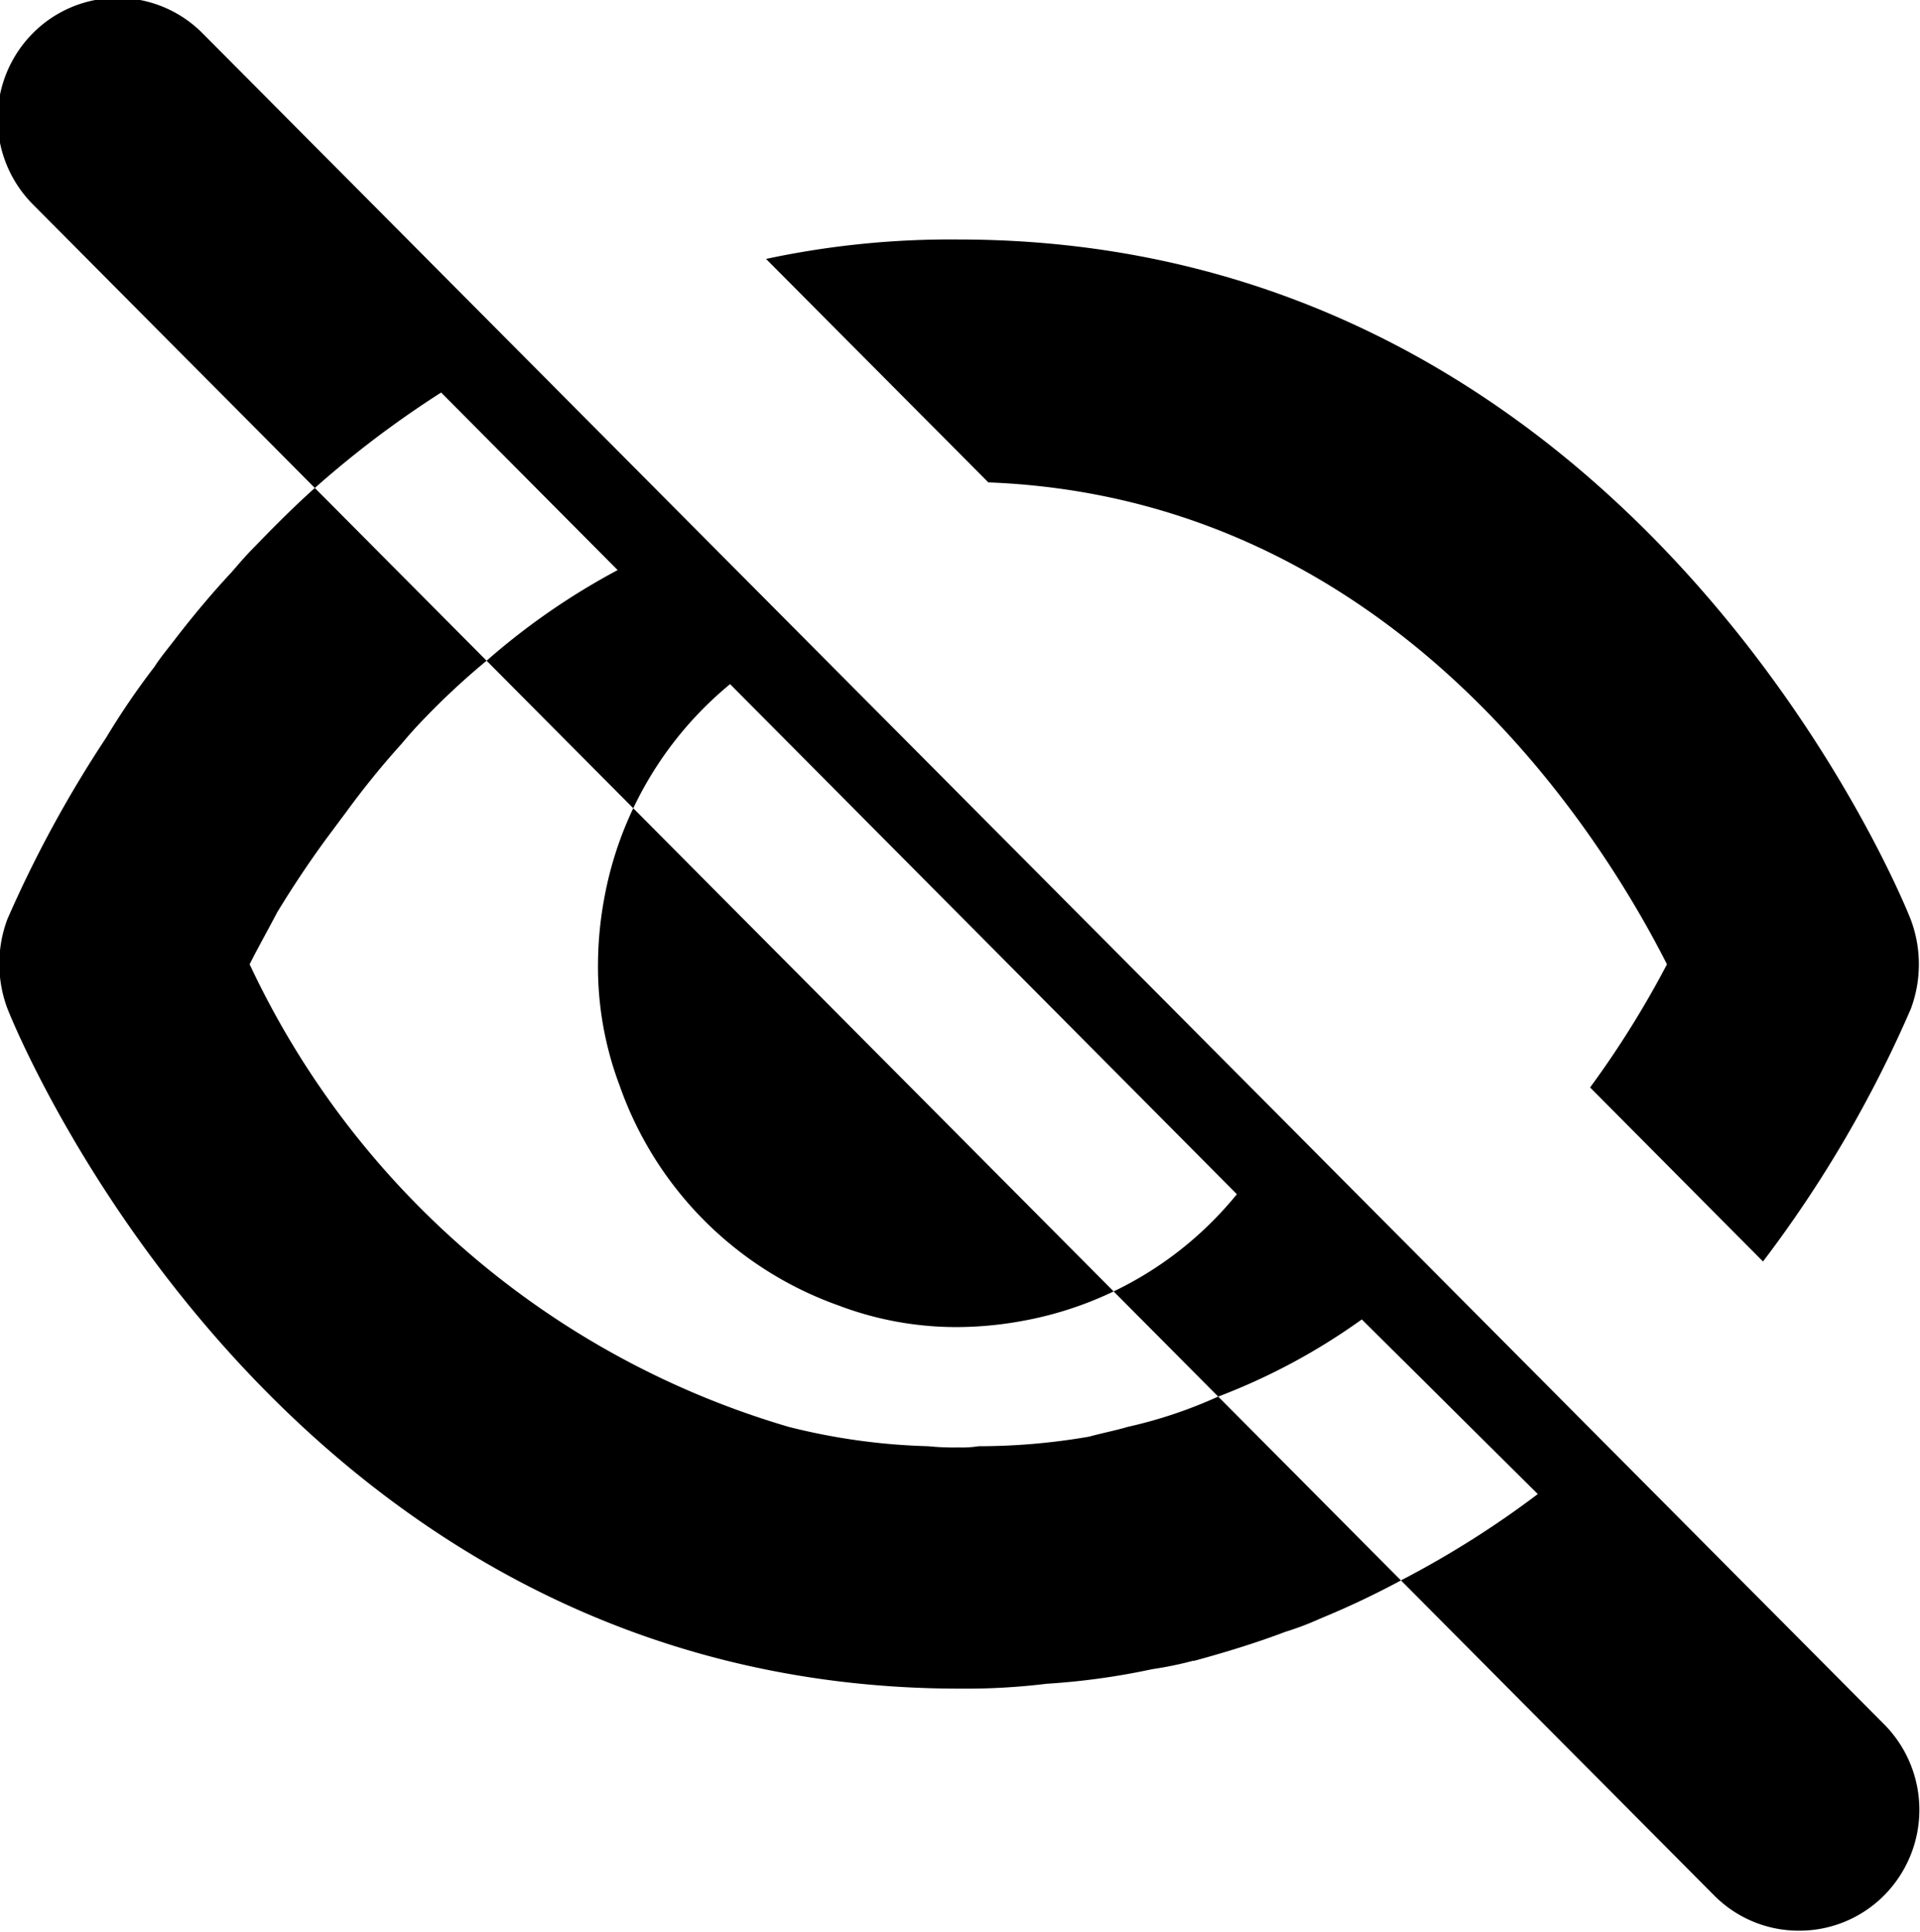<svg xmlns="http://www.w3.org/2000/svg" width="15.813" height="15.906" viewBox="0 0 15.813 15.906">
<defs>
    <style>
      .cls-1 {
        fill-rule: evenodd;
      }
    </style>
  </defs>
  <path id="eye_2_no" class="cls-1" d="M742.044,197.727l4.174,4.2a2.952,2.952,0,0,1-1.77,1.044,3.024,3.024,0,0,1-.525.05,2.737,2.737,0,0,1-.989-0.179,2.96,2.96,0,0,1-1.8-1.81,2.769,2.769,0,0,1-.178-1,3.037,3.037,0,0,1,.049-0.527A2.974,2.974,0,0,1,742.044,197.727Zm9.724,1.939c-0.089-.229-2.3-5.6-7.845-5.6a7.267,7.267,0,0,0-1.583.16l1.831,1.84c3.353,0.129,5.065,2.934,5.589,3.968a7.947,7.947,0,0,1-.633,1.014l1.424,1.433a10,10,0,0,0,1.217-2.079A1.048,1.048,0,0,0,751.768,199.666Zm-4.521,3.292a5.206,5.206,0,0,1-1.187.637,3.805,3.805,0,0,1-.742.248c-0.1.03-.208,0.05-0.316,0.08a5.326,5.326,0,0,1-.911.079,0.888,0.888,0,0,1-.168.01,2.041,2.041,0,0,1-.247-0.01,5.237,5.237,0,0,1-1.148-.159,7.113,7.113,0,0,1-4.441-3.809c0.059-.119.138-0.259,0.227-0.428,0.109-.179.238-0.378,0.4-0.6l0.178-.239a6.919,6.919,0,0,1,.445-0.547c0.059-.07.119-0.139,0.188-0.209a6.062,6.062,0,0,1,.514-0.477,5.707,5.707,0,0,1,1.079-.746l-1.454-1.462a8.313,8.313,0,0,0-1.039.785c-0.178.159-.346,0.329-0.5,0.488-0.069.069-.128,0.139-0.188,0.208-0.168.18-.316,0.359-0.455,0.538-0.059.079-.128,0.159-0.178,0.238a6.221,6.221,0,0,0-.4.587,9.853,9.853,0,0,0-.812,1.492,1.048,1.048,0,0,0,0,.736c0.089,0.229,2.3,5.6,7.845,5.6a5.474,5.474,0,0,0,.713-0.04,5.9,5.9,0,0,0,.87-0.12,3.021,3.021,0,0,0,.336-0.069h0.01c0.258-.07.515-0.149,0.752-0.239a2.438,2.438,0,0,0,.287-0.109,6.945,6.945,0,0,0,.673-0.319,7.879,7.879,0,0,0,1.118-.706Zm3.6,5.033a0.98,0.98,0,0,1-.7-0.292L736.3,193.775a1,1,0,0,1,0-1.406,0.984,0.984,0,0,1,1.4,0l13.85,13.924a1,1,0,0,1,0,1.406A0.984,0.984,0,0,1,750.848,207.991Z" transform="translate(-736.031 -192.094)"/>
</svg>
